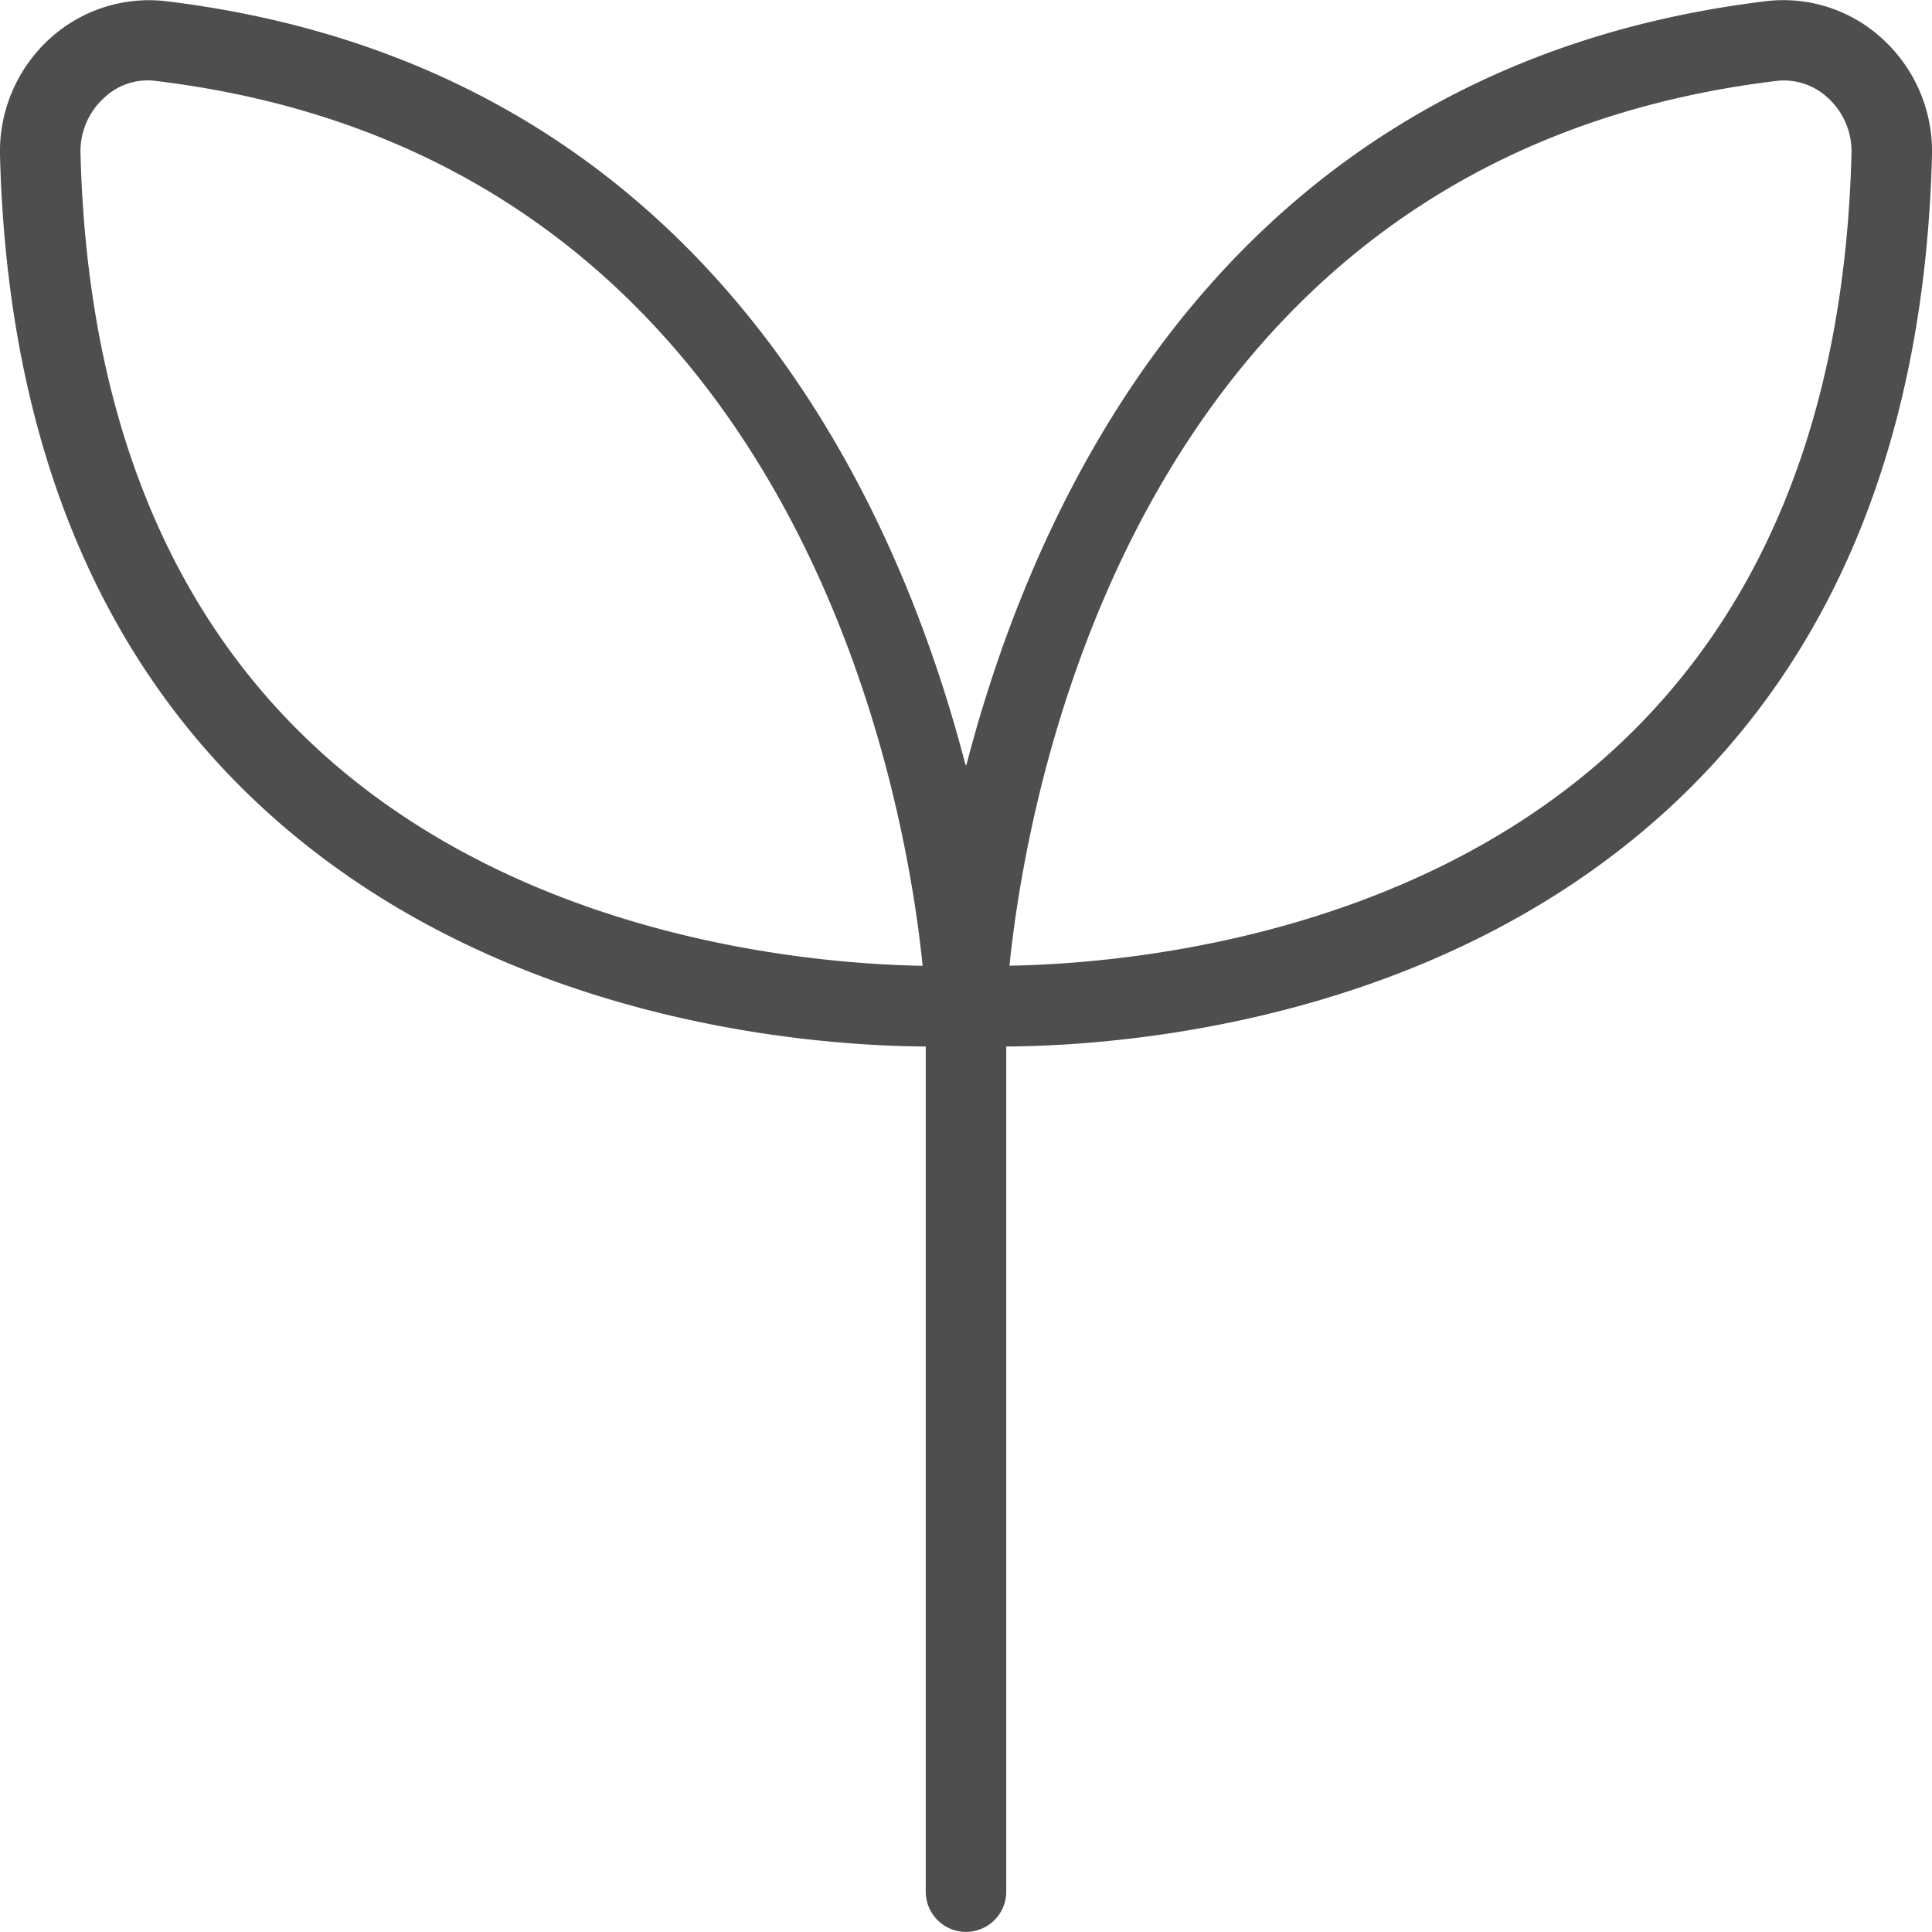 <svg width="18" height="18" fill="none" xmlns="http://www.w3.org/2000/svg"><g clip-path="url(#clip0_439_3653)"><path d="M17.534.358A1.362 1.362 0 0016.462.01c-4.963.597-6.79 4.547-7.458 7.116l-.005-.001h-.004C8.328 4.557 6.5.608 1.538.01A1.374 1.374 0 00.466.358 1.42 1.42 0 000 1.445c.067 2.611.896 4.664 2.467 6.1C4.643 9.535 7.57 9.744 8.625 9.75v7.874a.375.375 0 00.75 0V9.75c1.055-.006 3.982-.215 6.158-2.205 1.57-1.437 2.4-3.489 2.467-6.1a1.42 1.42 0 00-.466-1.087zM2.968 6.987C1.557 5.694.811 3.823.75 1.427A.67.67 0 01.97.912a.585.585 0 01.48-.158c5.977.72 6.984 6.645 7.146 8.244-.987-.016-3.687-.233-5.627-2.01v-.001zm12.063 0c-1.94 1.777-4.639 1.994-5.626 2.01.163-1.598 1.17-7.523 7.146-8.243a.6.6 0 01.479.158.672.672 0 01.22.514c-.06 2.397-.807 4.267-2.219 5.561z" fill="#4E4E4E"/></g><defs><clipPath id="clip0_439_3653"><path fill="#fff" d="M0 0h18v18H0z"/></clipPath></defs></svg>
